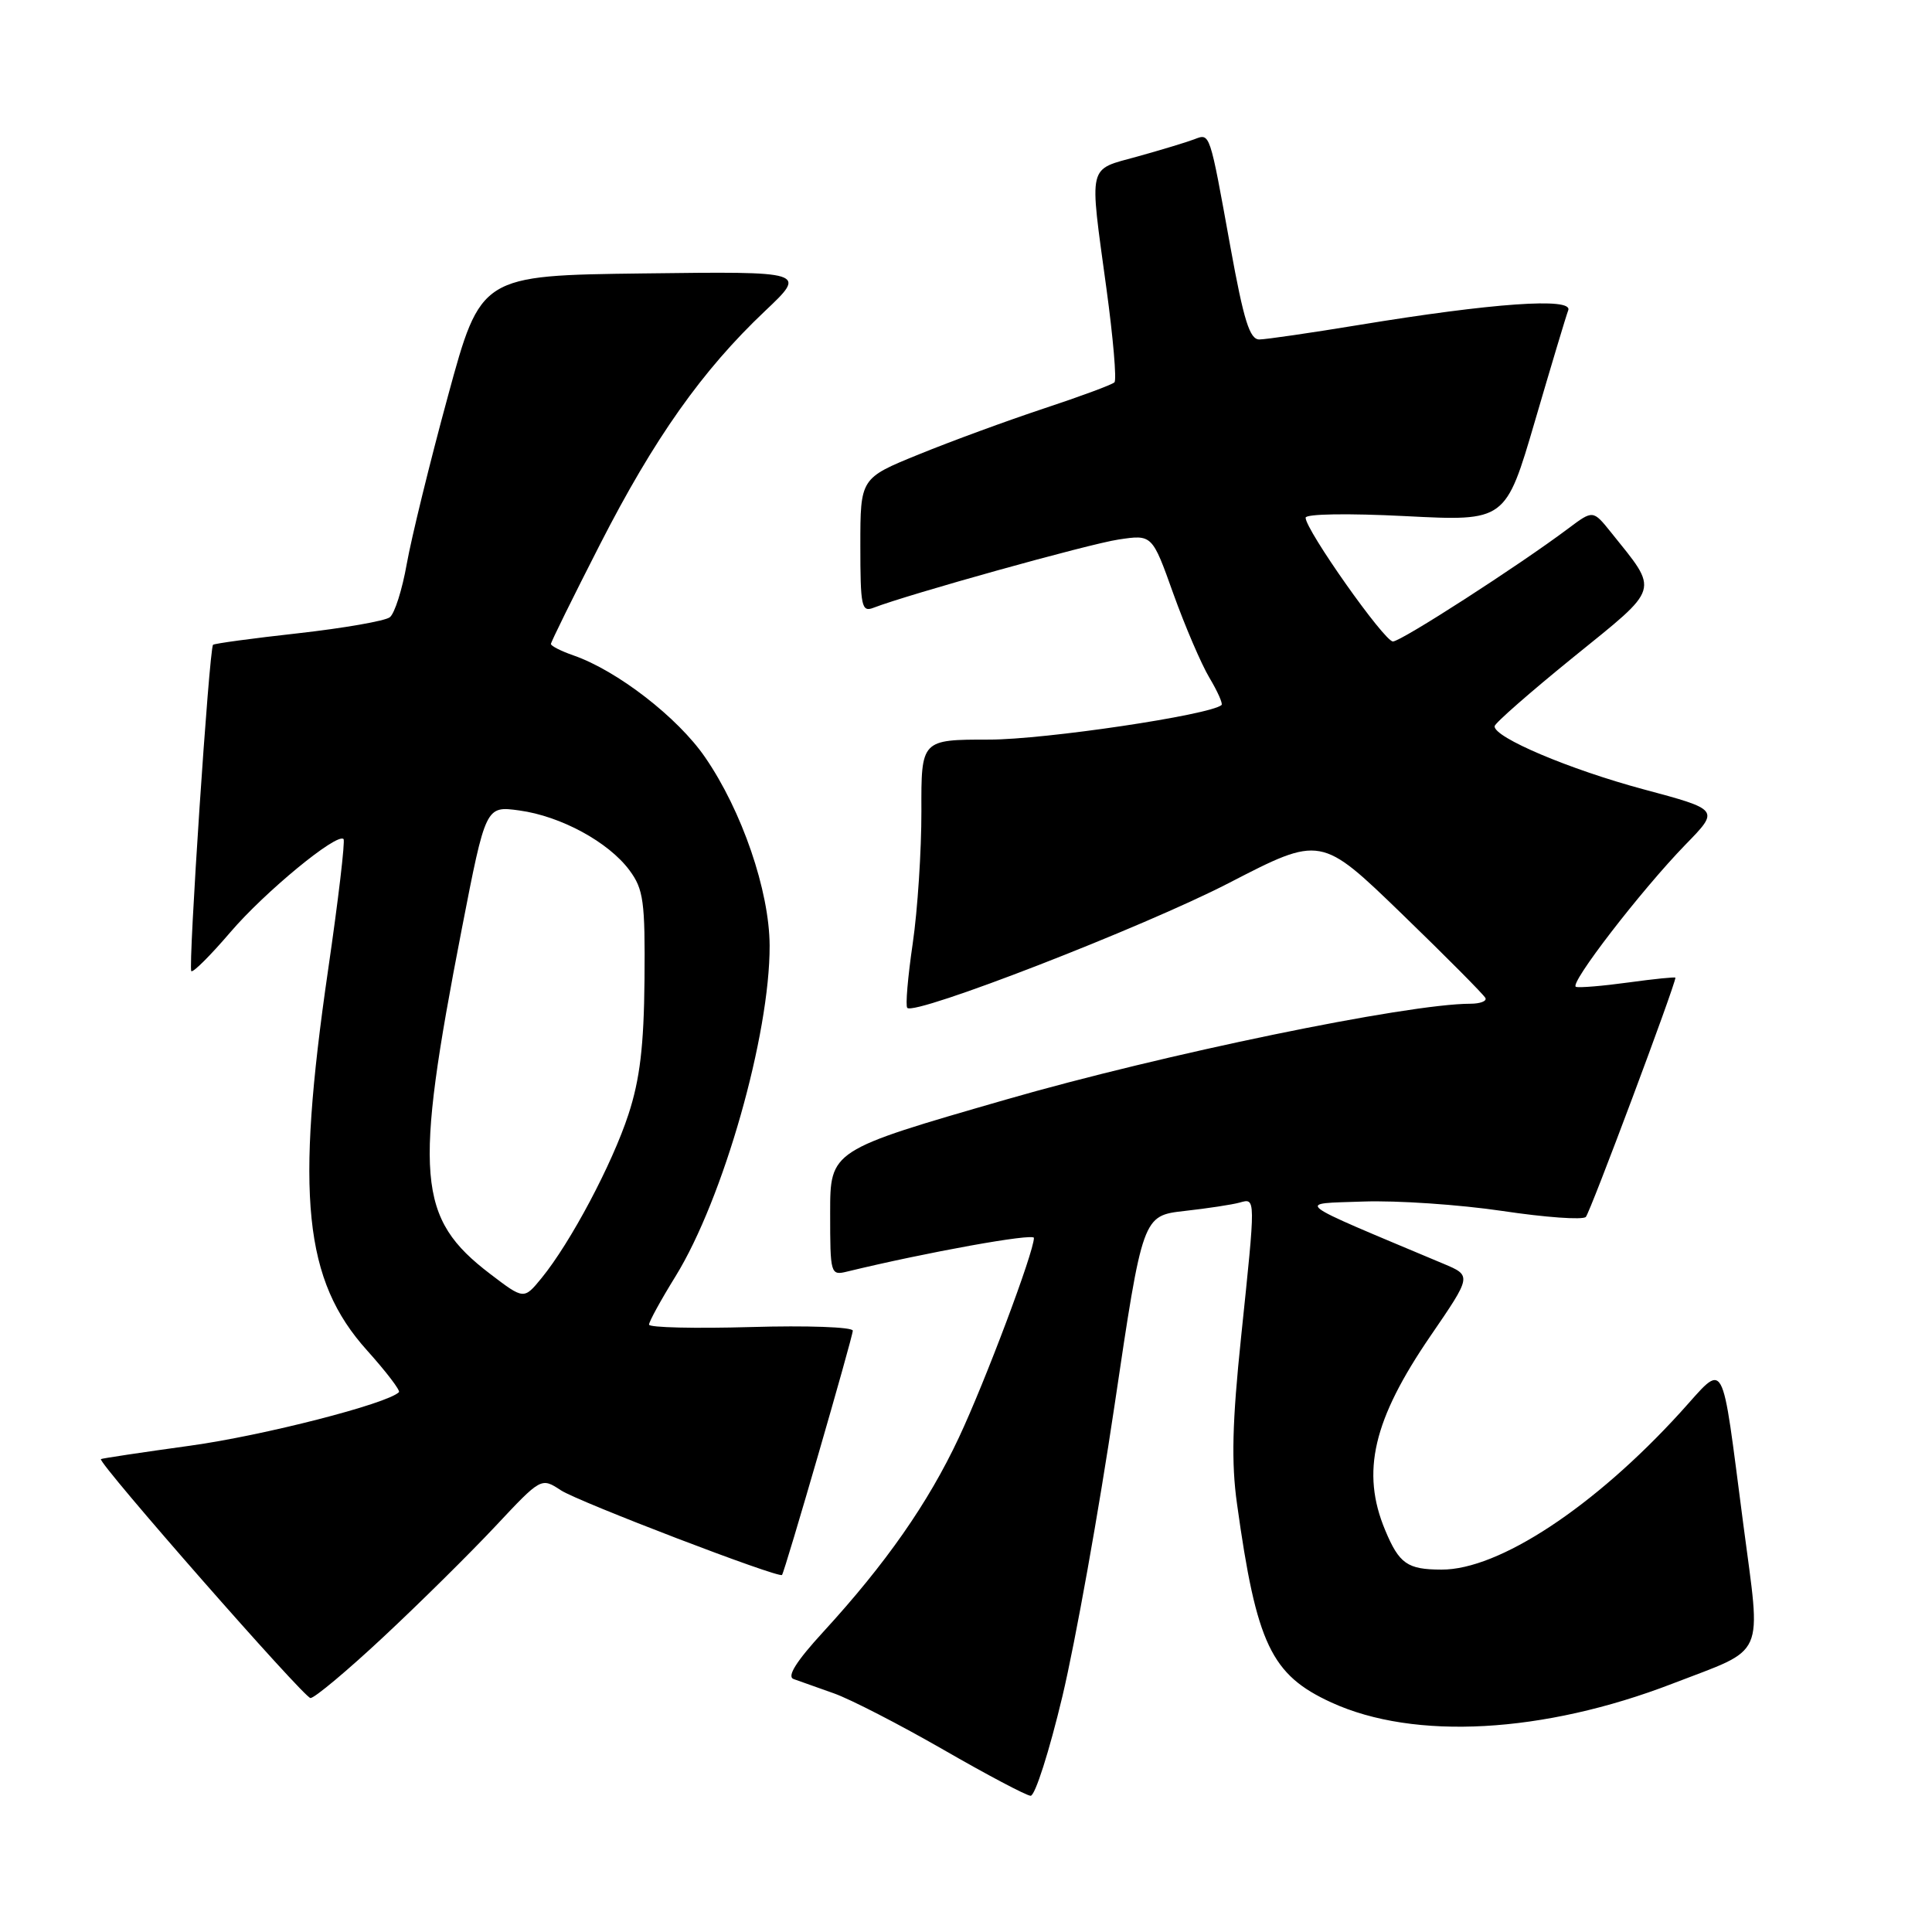 <?xml version="1.0" encoding="UTF-8" standalone="no"?>
<!DOCTYPE svg PUBLIC "-//W3C//DTD SVG 1.1//EN" "http://www.w3.org/Graphics/SVG/1.1/DTD/svg11.dtd" >
<svg xmlns="http://www.w3.org/2000/svg" xmlns:xlink="http://www.w3.org/1999/xlink" version="1.1" viewBox="0 0 256 256">
 <g >
 <path fill="currentColor"
d=" M 140.78 224.75 C 142.51 217.46 145.61 200.16 147.67 186.30 C 151.41 161.09 151.41 161.09 156.95 160.46 C 160.00 160.12 163.29 159.62 164.25 159.35 C 166.41 158.75 166.40 158.46 164.45 177.18 C 163.28 188.42 163.14 193.79 163.91 199.27 C 166.49 217.86 168.43 221.93 176.42 225.59 C 187.42 230.63 204.51 229.68 221.59 223.10 C 234.17 218.24 233.36 220.06 231.00 202.00 C 228.00 179.10 228.76 180.45 222.65 187.16 C 211.25 199.68 198.58 208.02 191.00 207.98 C 186.48 207.97 185.40 207.21 183.54 202.75 C 180.32 195.05 181.94 188.13 189.56 177.00 C 195.02 169.03 195.02 169.03 191.26 167.45 C 170.82 158.86 171.69 159.53 180.64 159.21 C 185.11 159.05 193.41 159.62 199.08 160.46 C 204.75 161.31 209.72 161.67 210.13 161.25 C 210.70 160.67 222.00 130.48 222.00 129.55 C 222.00 129.43 219.21 129.71 215.79 130.18 C 212.38 130.65 209.24 130.91 208.82 130.76 C 207.85 130.43 217.47 117.95 223.36 111.89 C 227.85 107.29 227.85 107.29 217.78 104.59 C 207.99 101.96 197.96 97.72 198.04 96.23 C 198.06 95.83 202.77 91.71 208.49 87.07 C 220.13 77.64 219.86 78.52 213.46 70.53 C 211.08 67.57 211.08 67.57 207.80 70.03 C 201.27 74.93 185.65 85.00 184.57 85.00 C 183.43 85.00 173.00 70.22 173.00 68.60 C 173.00 68.09 178.61 68.00 186.25 68.39 C 199.50 69.07 199.50 69.07 203.39 55.79 C 205.53 48.48 207.51 41.87 207.80 41.11 C 208.45 39.39 197.74 40.15 180.00 43.07 C 173.68 44.11 167.77 44.97 166.88 44.98 C 165.59 45.00 164.81 42.48 163.04 32.75 C 160.25 17.34 160.36 17.65 158.24 18.46 C 157.28 18.83 153.91 19.85 150.75 20.73 C 144.05 22.59 144.32 21.42 146.61 38.25 C 147.50 44.77 147.98 50.35 147.67 50.66 C 147.37 50.97 143.15 52.53 138.31 54.13 C 133.46 55.74 126.01 58.47 121.75 60.21 C 114.00 63.36 114.00 63.36 114.00 72.29 C 114.00 80.38 114.16 81.15 115.75 80.53 C 120.35 78.75 144.27 72.08 148.21 71.49 C 152.67 70.82 152.67 70.82 155.47 78.66 C 157.02 82.97 159.17 87.99 160.25 89.80 C 161.34 91.62 162.06 93.25 161.86 93.42 C 160.35 94.74 138.45 98.00 131.08 98.00 C 122.06 98.00 122.06 98.00 122.09 107.48 C 122.10 112.69 121.59 120.58 120.94 125.02 C 120.29 129.46 119.96 133.30 120.22 133.55 C 121.26 134.59 151.56 122.83 162.84 117.00 C 175.02 110.71 175.02 110.71 185.76 121.10 C 191.67 126.82 196.65 131.84 196.83 132.25 C 197.02 132.66 196.12 133.00 194.83 133.00 C 186.46 133.01 154.13 139.68 133.26 145.71 C 110.00 152.42 110.00 152.42 110.00 160.73 C 110.00 168.84 110.05 169.03 112.25 168.49 C 122.75 165.94 137.00 163.37 137.00 164.03 C 137.00 165.89 130.54 183.08 127.05 190.50 C 122.99 199.16 117.37 207.20 109.08 216.24 C 105.51 220.13 104.24 222.15 105.15 222.48 C 105.89 222.75 108.30 223.60 110.50 224.38 C 112.70 225.16 119.22 228.52 125.00 231.84 C 130.78 235.17 135.98 237.92 136.56 237.95 C 137.15 237.98 139.04 232.04 140.78 224.75 Z  M 50.82 216.89 C 55.60 212.43 62.25 205.85 65.61 202.27 C 71.71 195.76 71.71 195.76 74.32 197.47 C 76.65 199.00 103.20 209.16 103.62 208.69 C 103.98 208.29 113.00 177.14 113.00 176.32 C 113.00 175.84 106.92 175.62 99.50 175.84 C 92.07 176.05 86.00 175.91 86.00 175.52 C 86.00 175.12 87.58 172.24 89.51 169.12 C 95.84 158.86 102.02 137.13 101.98 125.29 C 101.95 118.05 98.31 107.42 93.42 100.33 C 89.81 95.07 81.78 88.86 76.00 86.85 C 74.35 86.28 73.00 85.59 73.00 85.33 C 73.00 85.07 75.92 79.15 79.48 72.18 C 86.69 58.07 93.05 49.08 101.36 41.22 C 106.92 35.96 106.92 35.96 85.31 36.23 C 63.70 36.50 63.70 36.50 59.35 52.50 C 56.95 61.30 54.51 71.29 53.90 74.71 C 53.30 78.12 52.29 81.31 51.65 81.79 C 51.02 82.28 45.56 83.23 39.52 83.91 C 33.47 84.58 28.39 85.27 28.23 85.44 C 27.72 85.95 24.91 128.24 25.35 128.68 C 25.58 128.91 27.90 126.59 30.51 123.54 C 35.09 118.18 44.65 110.31 45.52 111.18 C 45.75 111.42 44.83 119.23 43.47 128.55 C 39.12 158.44 40.27 169.64 48.64 178.94 C 51.18 181.77 53.08 184.26 52.86 184.47 C 51.32 186.01 34.90 190.22 25.21 191.56 C 18.77 192.45 13.44 193.25 13.37 193.34 C 12.96 193.83 40.30 225.00 41.14 225.00 C 41.69 225.00 46.05 221.35 50.82 216.89 Z  M 64.96 168.81 C 55.26 161.42 54.81 155.94 61.18 123.14 C 64.36 106.78 64.36 106.78 68.81 107.39 C 74.32 108.14 80.64 111.58 83.41 115.32 C 85.27 117.83 85.49 119.45 85.40 129.82 C 85.32 138.60 84.79 143.03 83.27 147.67 C 81.12 154.25 75.60 164.65 71.76 169.35 C 69.42 172.21 69.42 172.21 64.96 168.81 Z "/>
</g>
</svg>